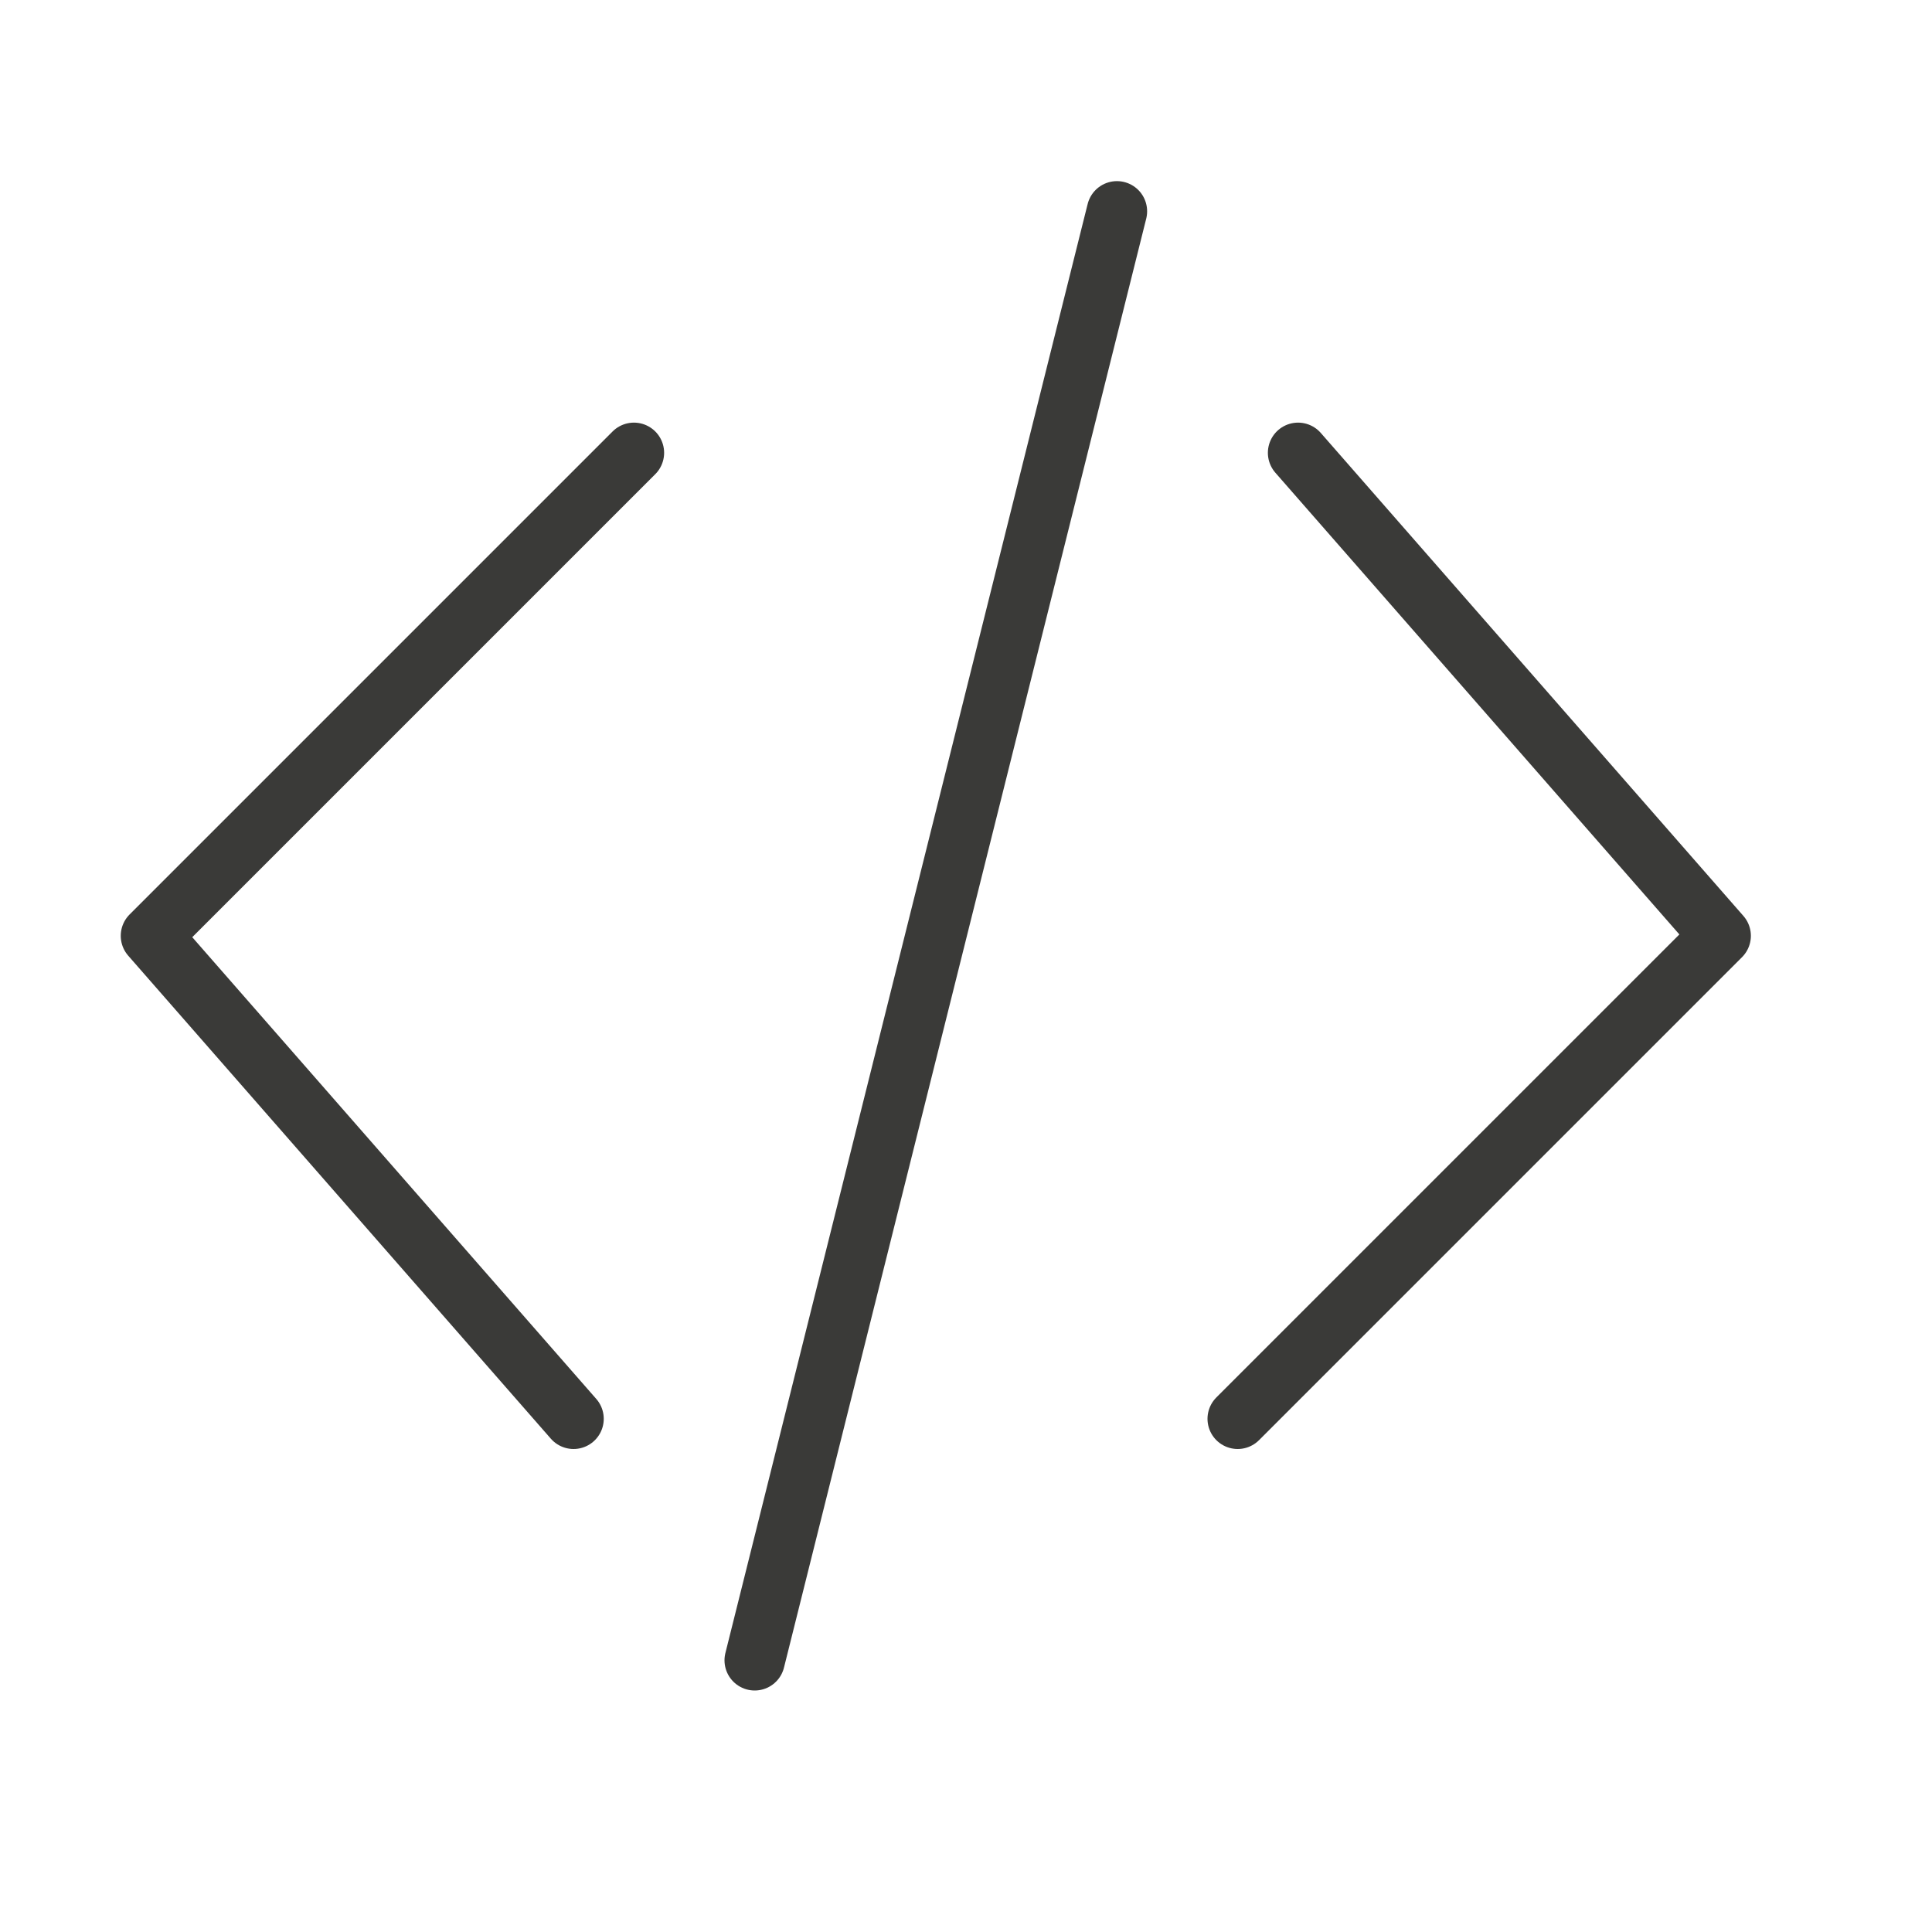 <svg viewBox="0 0 32 32" xmlns="http://www.w3.org/2000/svg"><g fill="none" stroke="#3a3a38" stroke-linecap="round" stroke-linejoin="round"><path d="m10.5 7.5-8 8 7 8"/><path d="m12.5 27.5 6-24"/><path d="m21.5 7.5 7 8-8 8"/></g></svg>